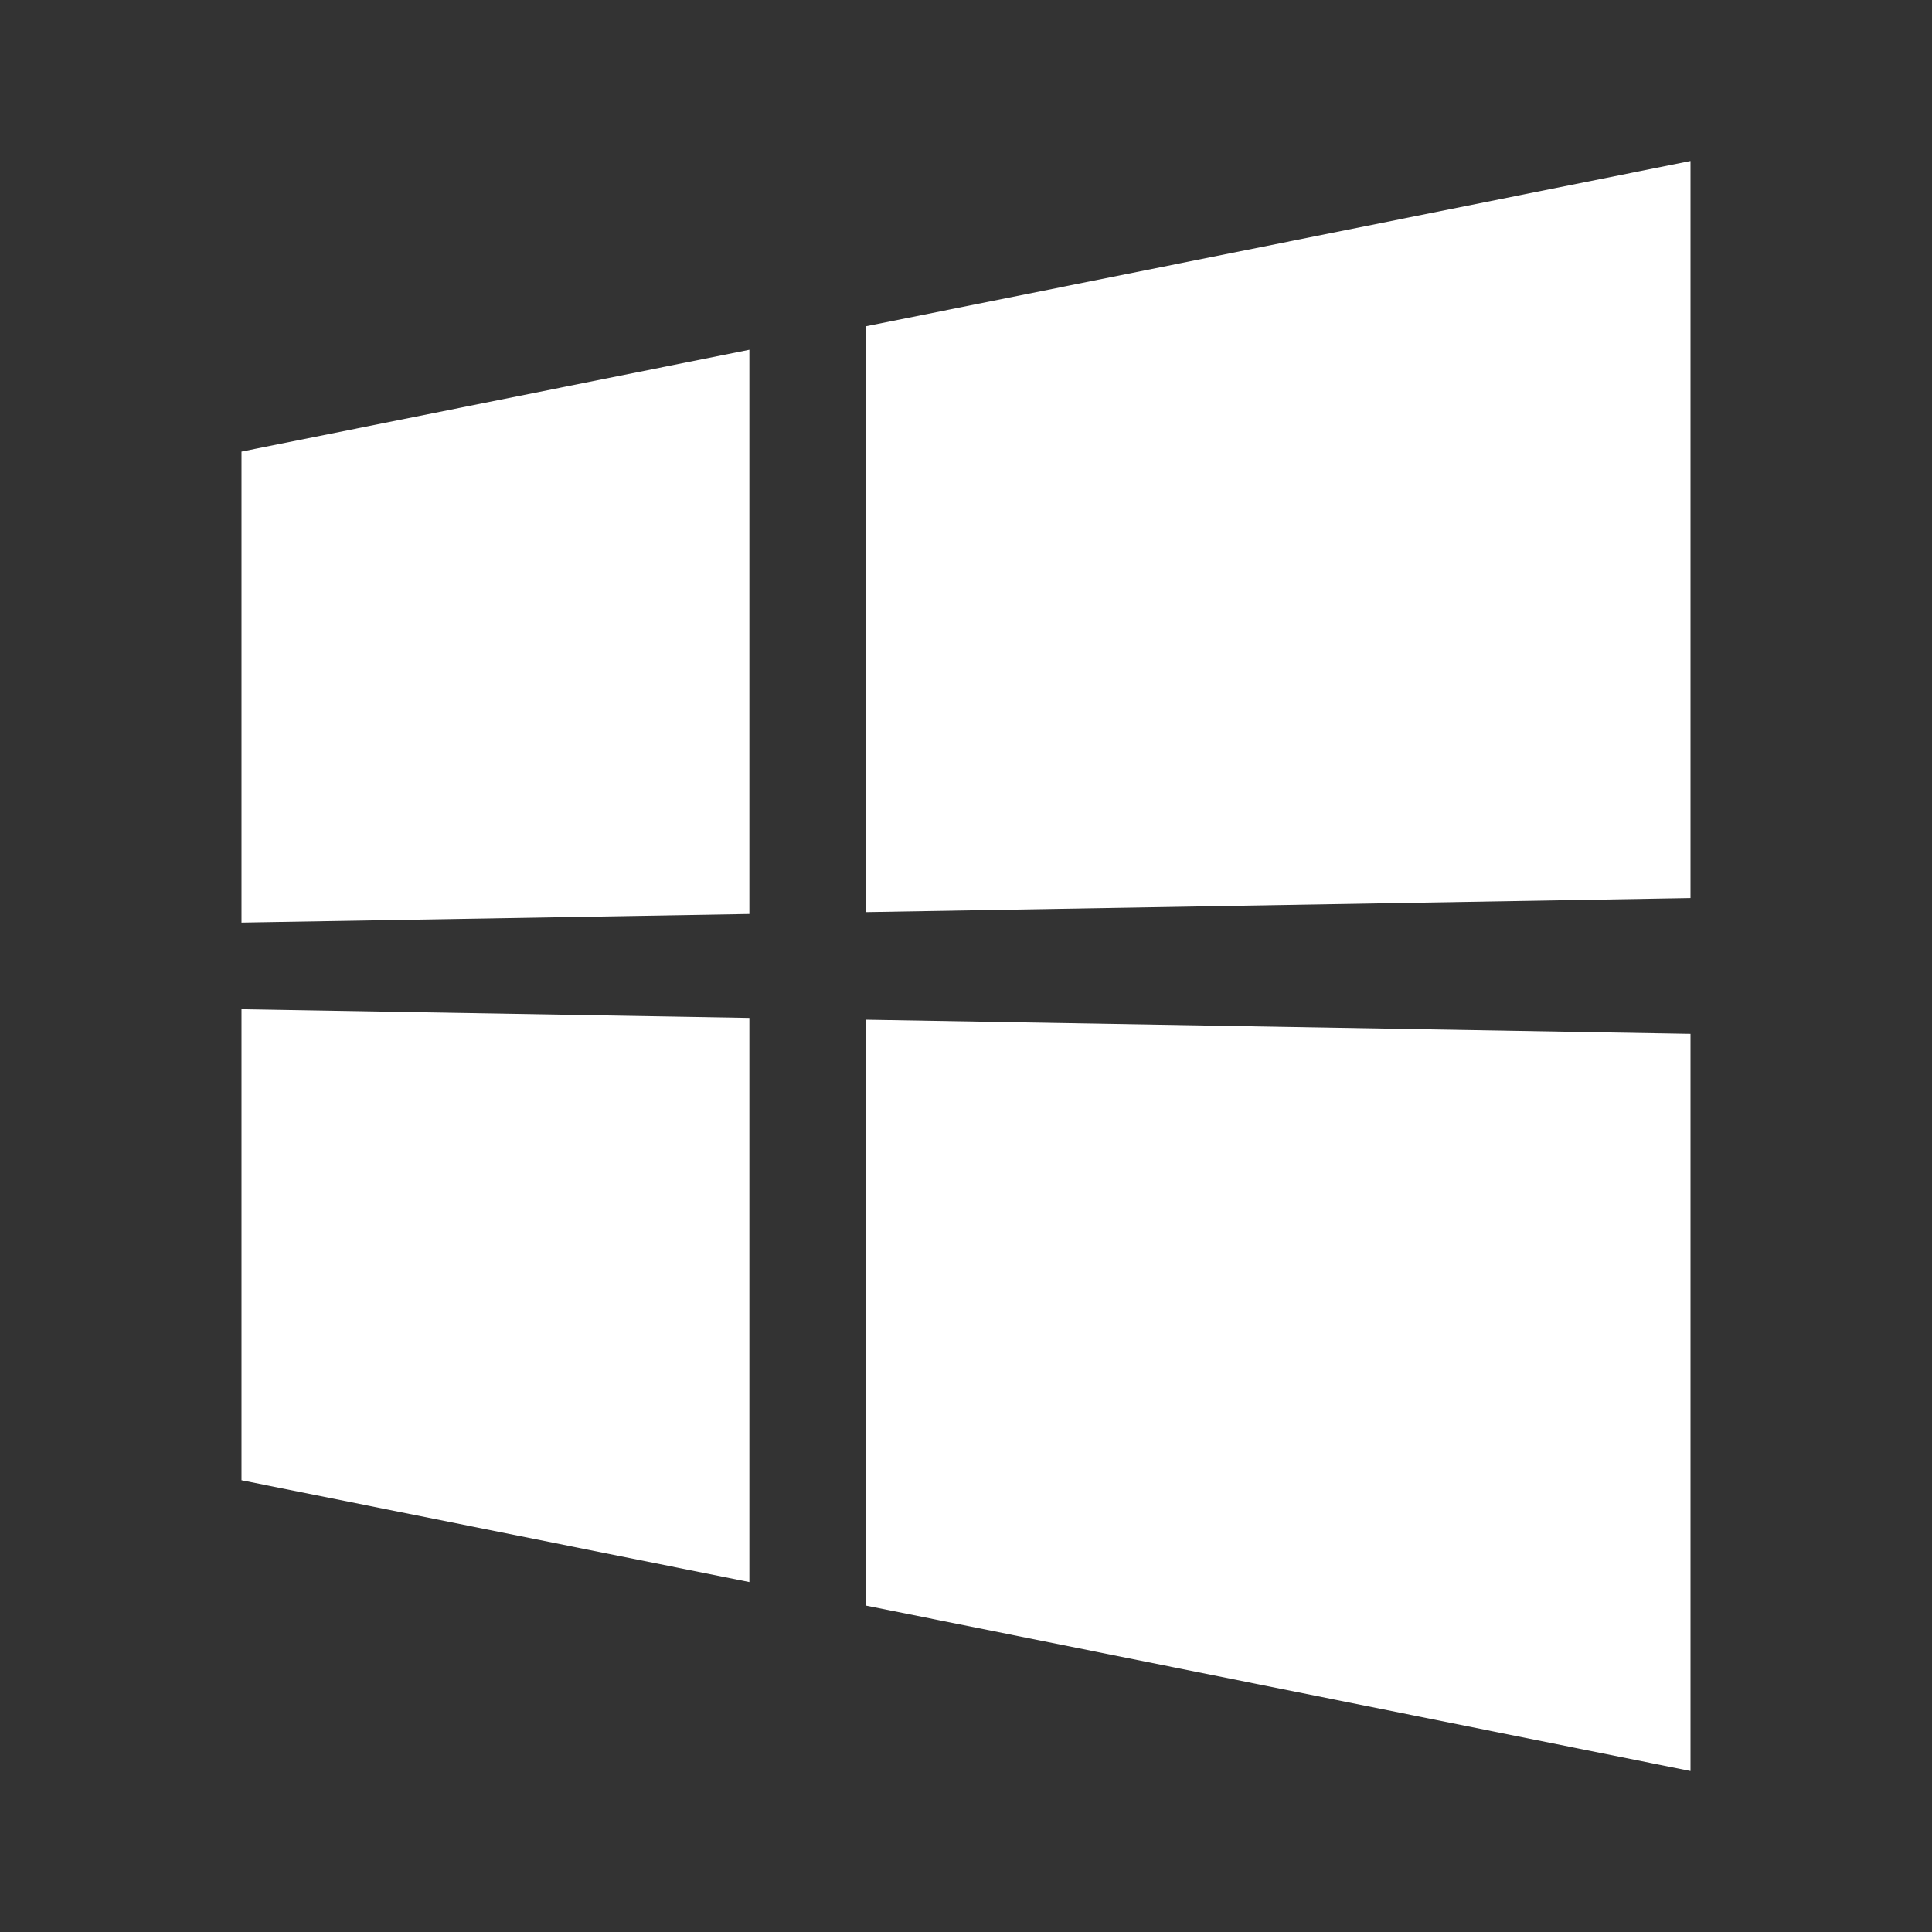 <svg width="24" height="24" viewBox="0 0 24 24" fill="none" xmlns="http://www.w3.org/2000/svg">
<rect x="0" y="0" width="24" height="24" fill="#333333" stroke="none"/>
<path d="M9.309 4.345L3 5.61V11.461L9.309 11.354L9.309 4.345ZM21 12.843L10.753 12.667V19.944L21 22V12.843ZM9.309 12.645L3 12.537V18.388L9.309 19.653V12.645ZM21 2L10.753 4.054V11.331L21 11.156V2Z" fill="white"/>
</svg>
